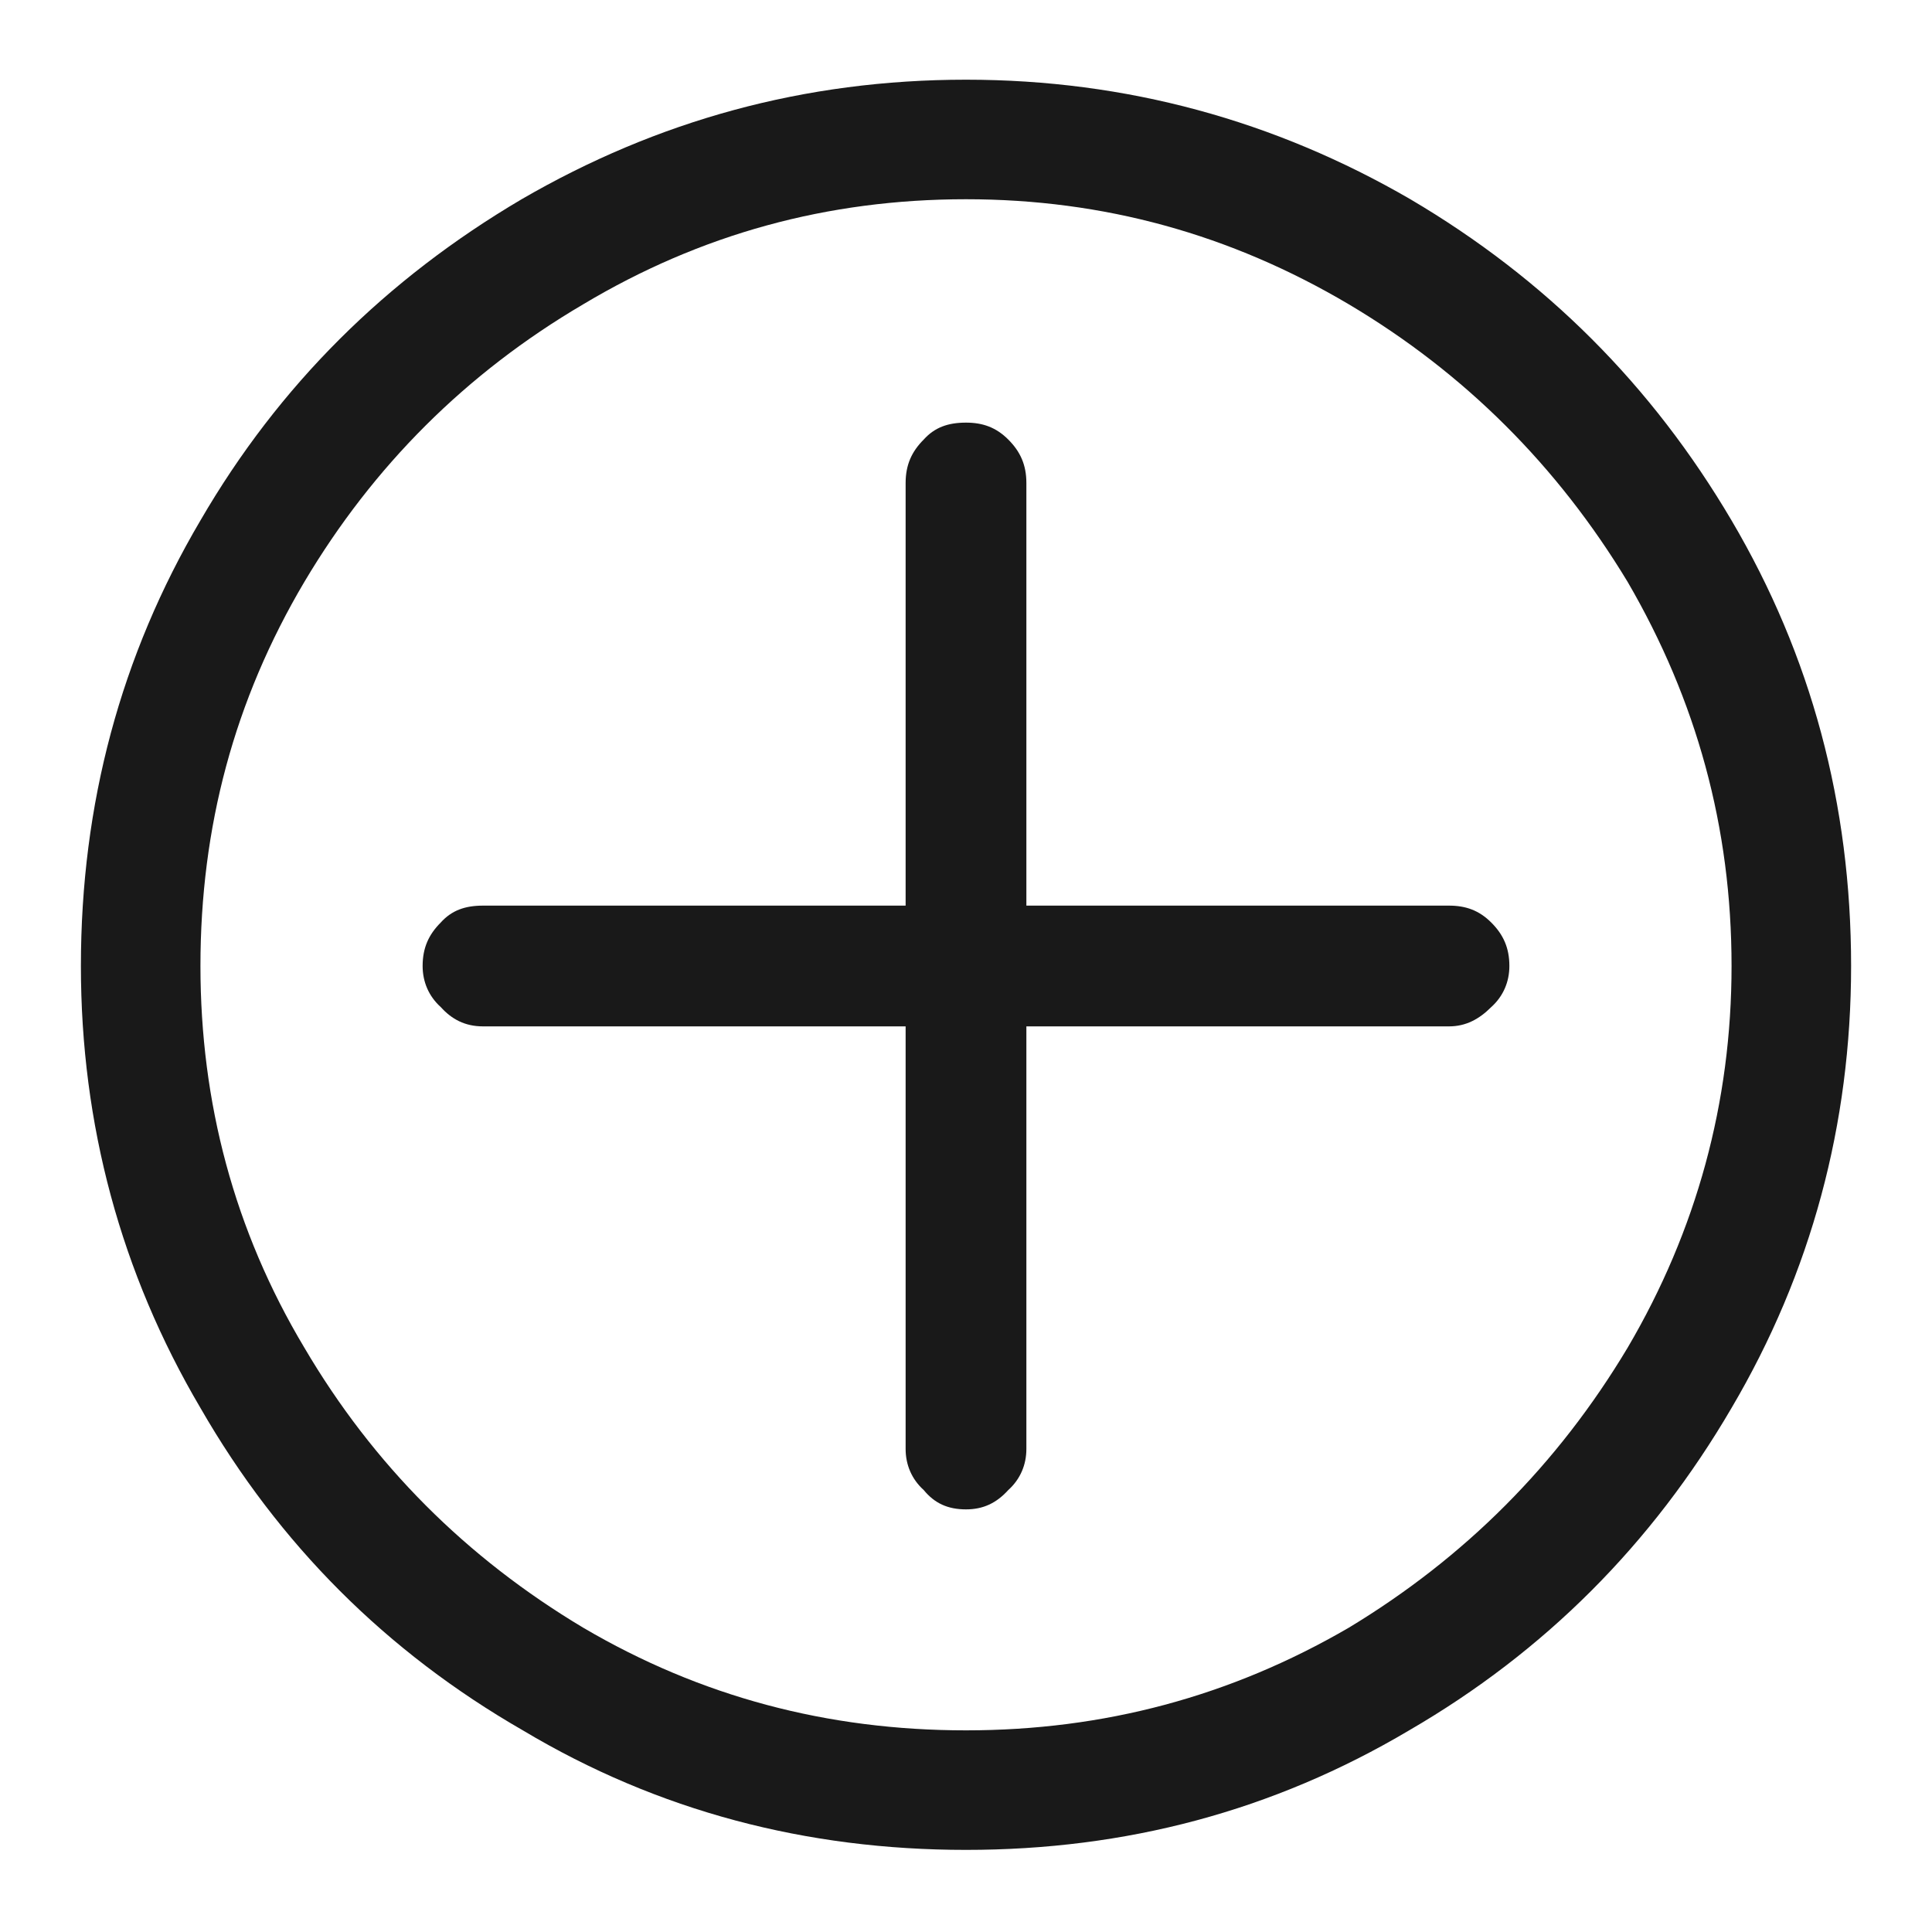<svg width="16" height="16" viewBox="0 0 16 16" fill="none" xmlns="http://www.w3.org/2000/svg" xmlns:xlink="http://www.w3.org/1999/xlink">
	<desc>
			Created with Pixso.
	</desc>
	<defs/>
	<g opacity="0">
		<rect width="16" height="16" fill="#000000" fill-opacity="1"/>
	</g>
	<path d="M12 7.5C12.14 7.5 12.25 7.54 12.35 7.64C12.45 7.74 12.5 7.85 12.5 8C12.5 8.13 12.45 8.25 12.35 8.34C12.25 8.44 12.14 8.5 12 8.5L8.5 8.5L8.5 12C8.5 12.13 8.45 12.25 8.35 12.34C8.25 12.45 8.14 12.5 8 12.5C7.85 12.5 7.74 12.45 7.65 12.34C7.55 12.25 7.5 12.13 7.5 12L7.5 8.5L4 8.5C3.85 8.5 3.74 8.44 3.65 8.34C3.55 8.25 3.5 8.13 3.5 8C3.5 7.85 3.55 7.74 3.65 7.64C3.74 7.54 3.85 7.5 4 7.5L7.5 7.5L7.5 4C7.5 3.85 7.55 3.74 7.65 3.64C7.74 3.54 7.85 3.5 8 3.5C8.14 3.5 8.25 3.54 8.35 3.64C8.45 3.74 8.5 3.85 8.5 4L8.5 7.5L12 7.5ZM8 1.65C9.14 1.65 10.19 1.94 11.17 2.52C12.13 3.09 12.9 3.86 13.48 4.82C14.05 5.8 14.34 6.85 14.34 8C14.34 9.13 14.05 10.19 13.48 11.16C12.9 12.13 12.13 12.9 11.17 13.48C10.19 14.05 9.14 14.33 8 14.33C6.85 14.33 5.8 14.05 4.83 13.48C3.86 12.9 3.09 12.13 2.52 11.16C1.94 10.19 1.66 9.13 1.66 8C1.66 6.85 1.94 5.8 2.52 4.82C3.09 3.86 3.86 3.09 4.83 2.52C5.8 1.94 6.85 1.65 8 1.65ZM8 0.66C6.66 0.66 5.44 1 4.32 1.65C3.2 2.31 2.31 3.19 1.66 4.31C1 5.43 0.67 6.66 0.67 8C0.67 9.31 1 10.54 1.66 11.66C2.31 12.79 3.2 13.68 4.33 14.33C5.45 15 6.68 15.32 8 15.32C9.32 15.32 10.54 15 11.67 14.33C12.79 13.68 13.68 12.79 14.34 11.66C15 10.54 15.33 9.31 15.33 8C15.33 6.66 15 5.43 14.34 4.31C13.68 3.19 12.8 2.31 11.68 1.65C10.56 1 9.33 0.66 8 0.66Z" fill="#191919" fill-opacity="1" fill-rule="nonzero"/>
</svg>
